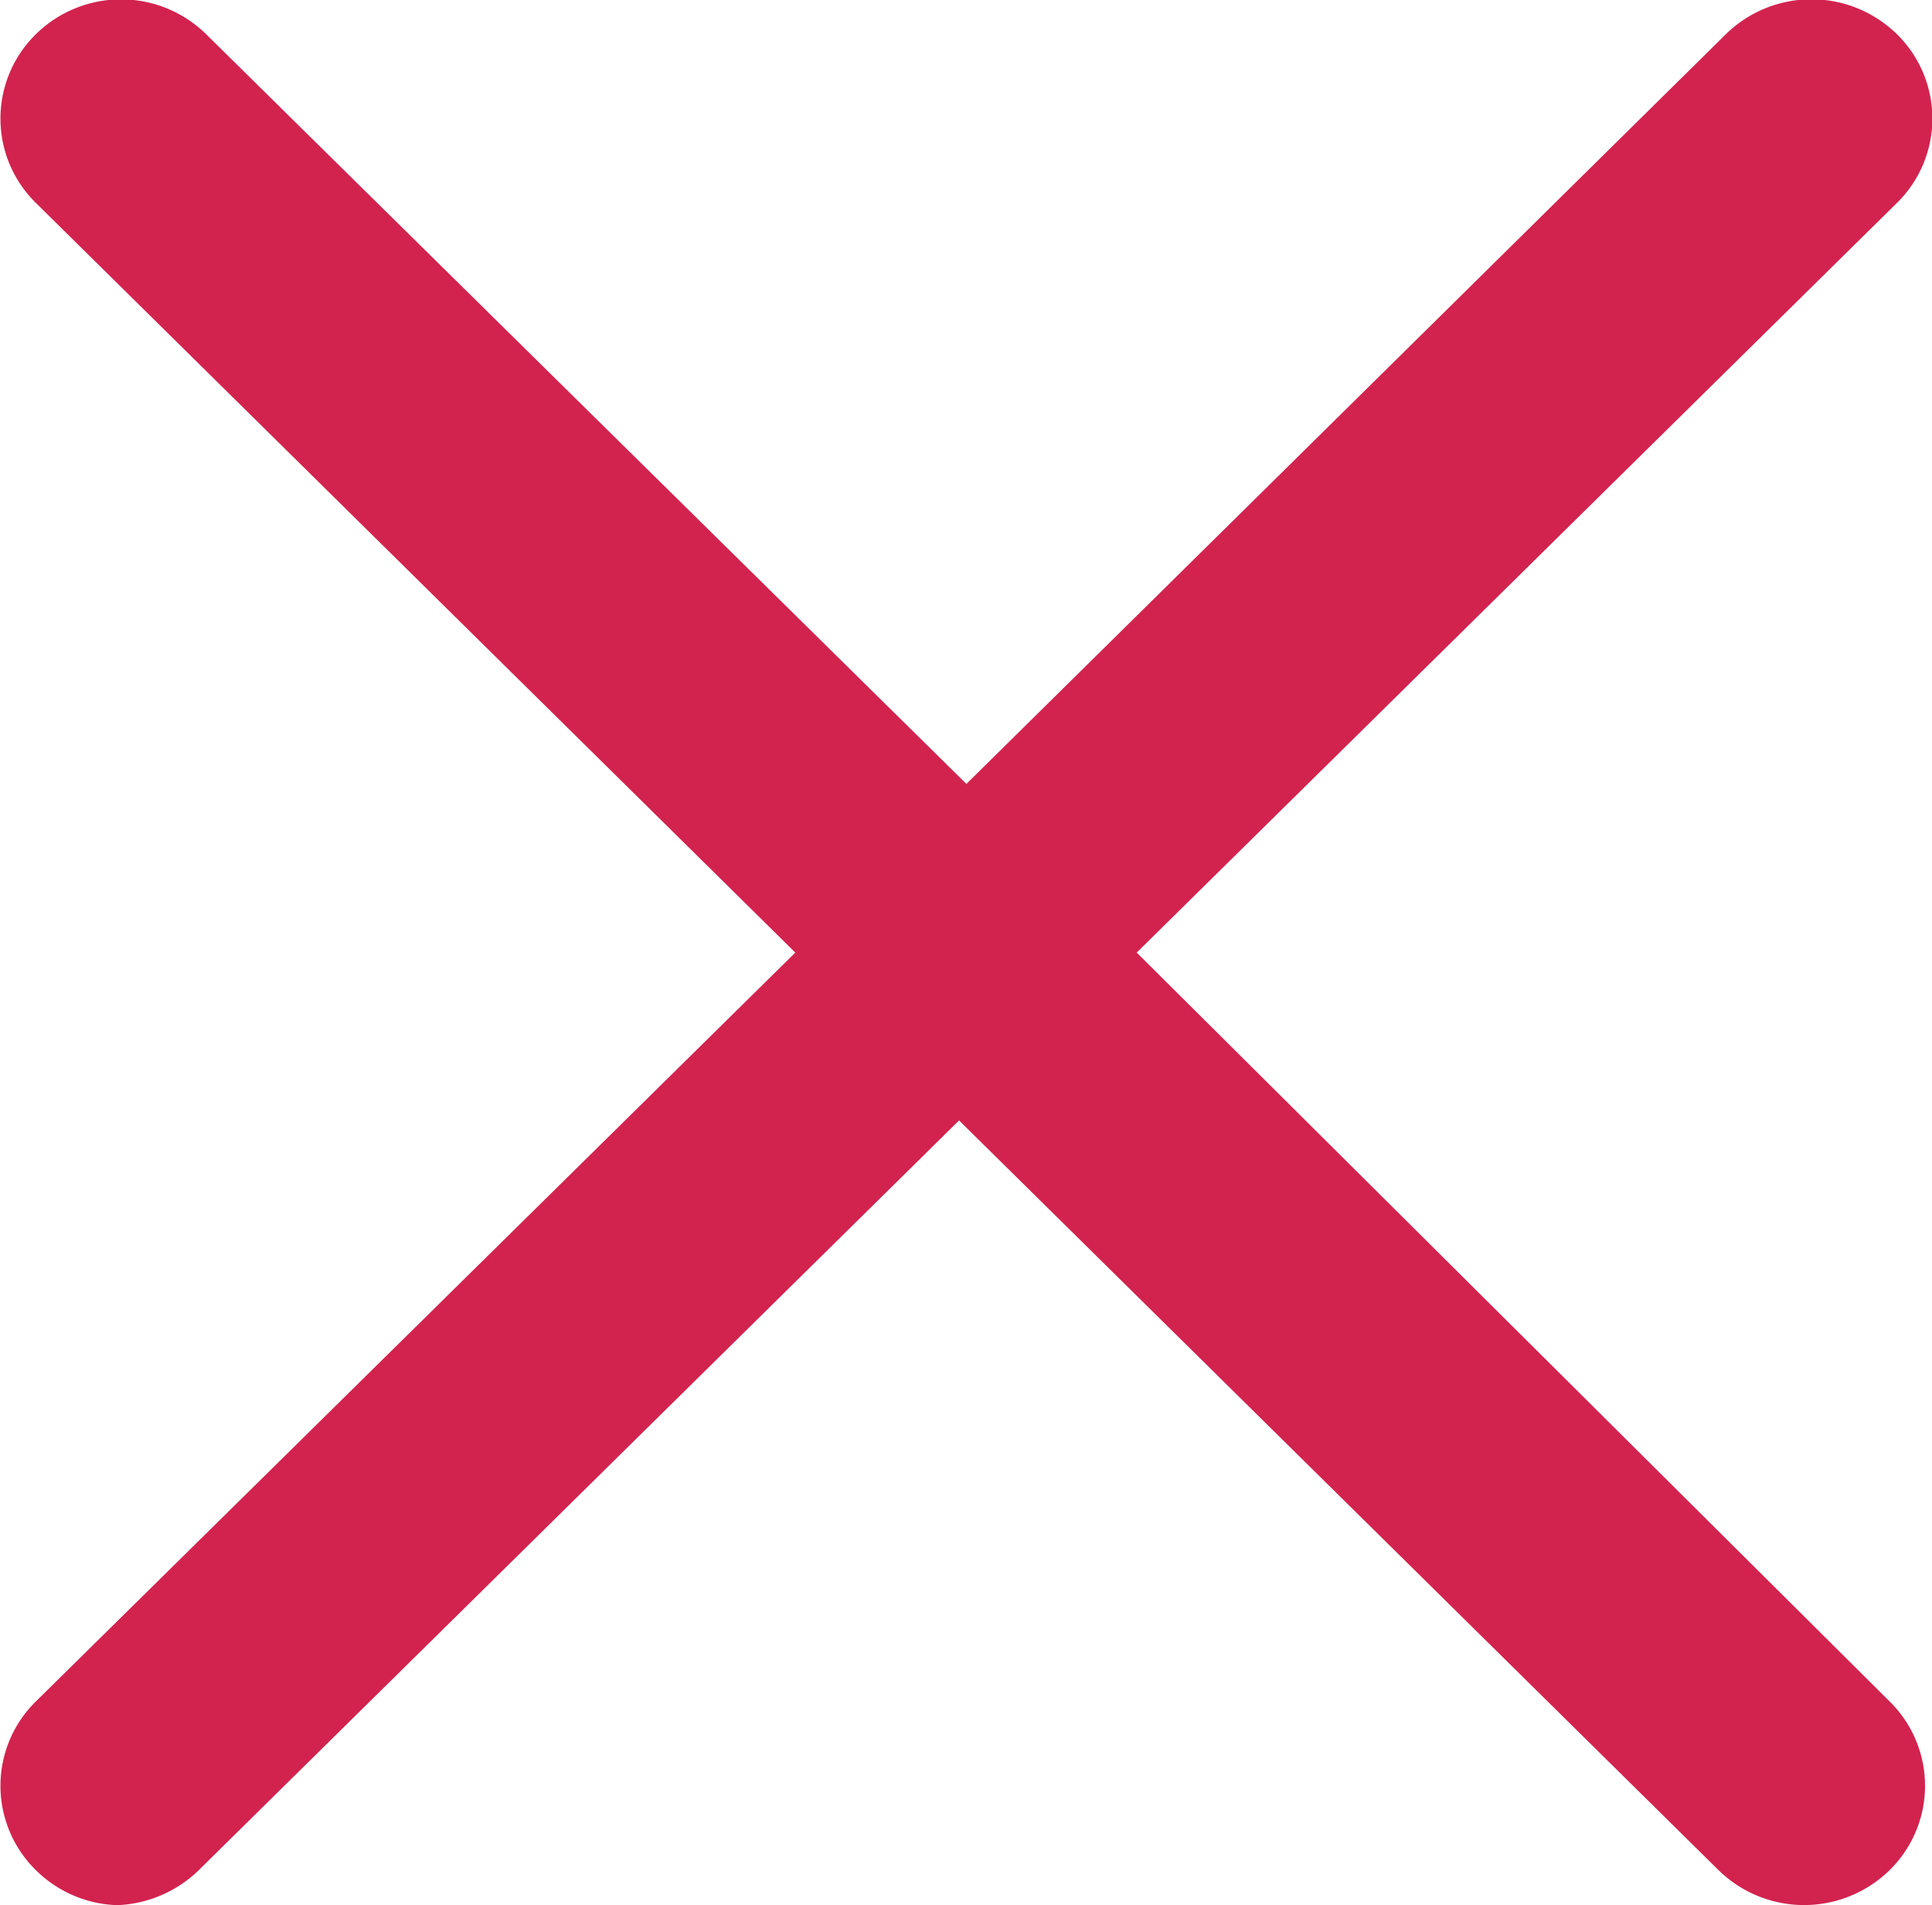 <svg id="Livello_1" data-name="Livello 1" xmlns="http://www.w3.org/2000/svg" viewBox="0 0 23.71 23.38"><defs><style>.cls-1{fill:#D2234F;}</style></defs><title>close2</title><path class="cls-1" d="M14.59,12.14l9.33-9.2a1.45,1.45,0,0,0,0-2.07,1.5,1.5,0,0,0-2.1,0l-9.32,9.2L3.17.87a1.49,1.49,0,0,0-2.09,0,1.45,1.45,0,0,0,0,2.07l9.32,9.2L1.08,21.33a1.45,1.45,0,0,0,0,2.07,1.48,1.48,0,0,0,1,.43,1.52,1.52,0,0,0,1-.43l9.33-9.2,9.32,9.2a1.5,1.5,0,0,0,2.1,0,1.45,1.45,0,0,0,0-2.07Z" transform="translate(-0.64 -0.45)"/></svg>